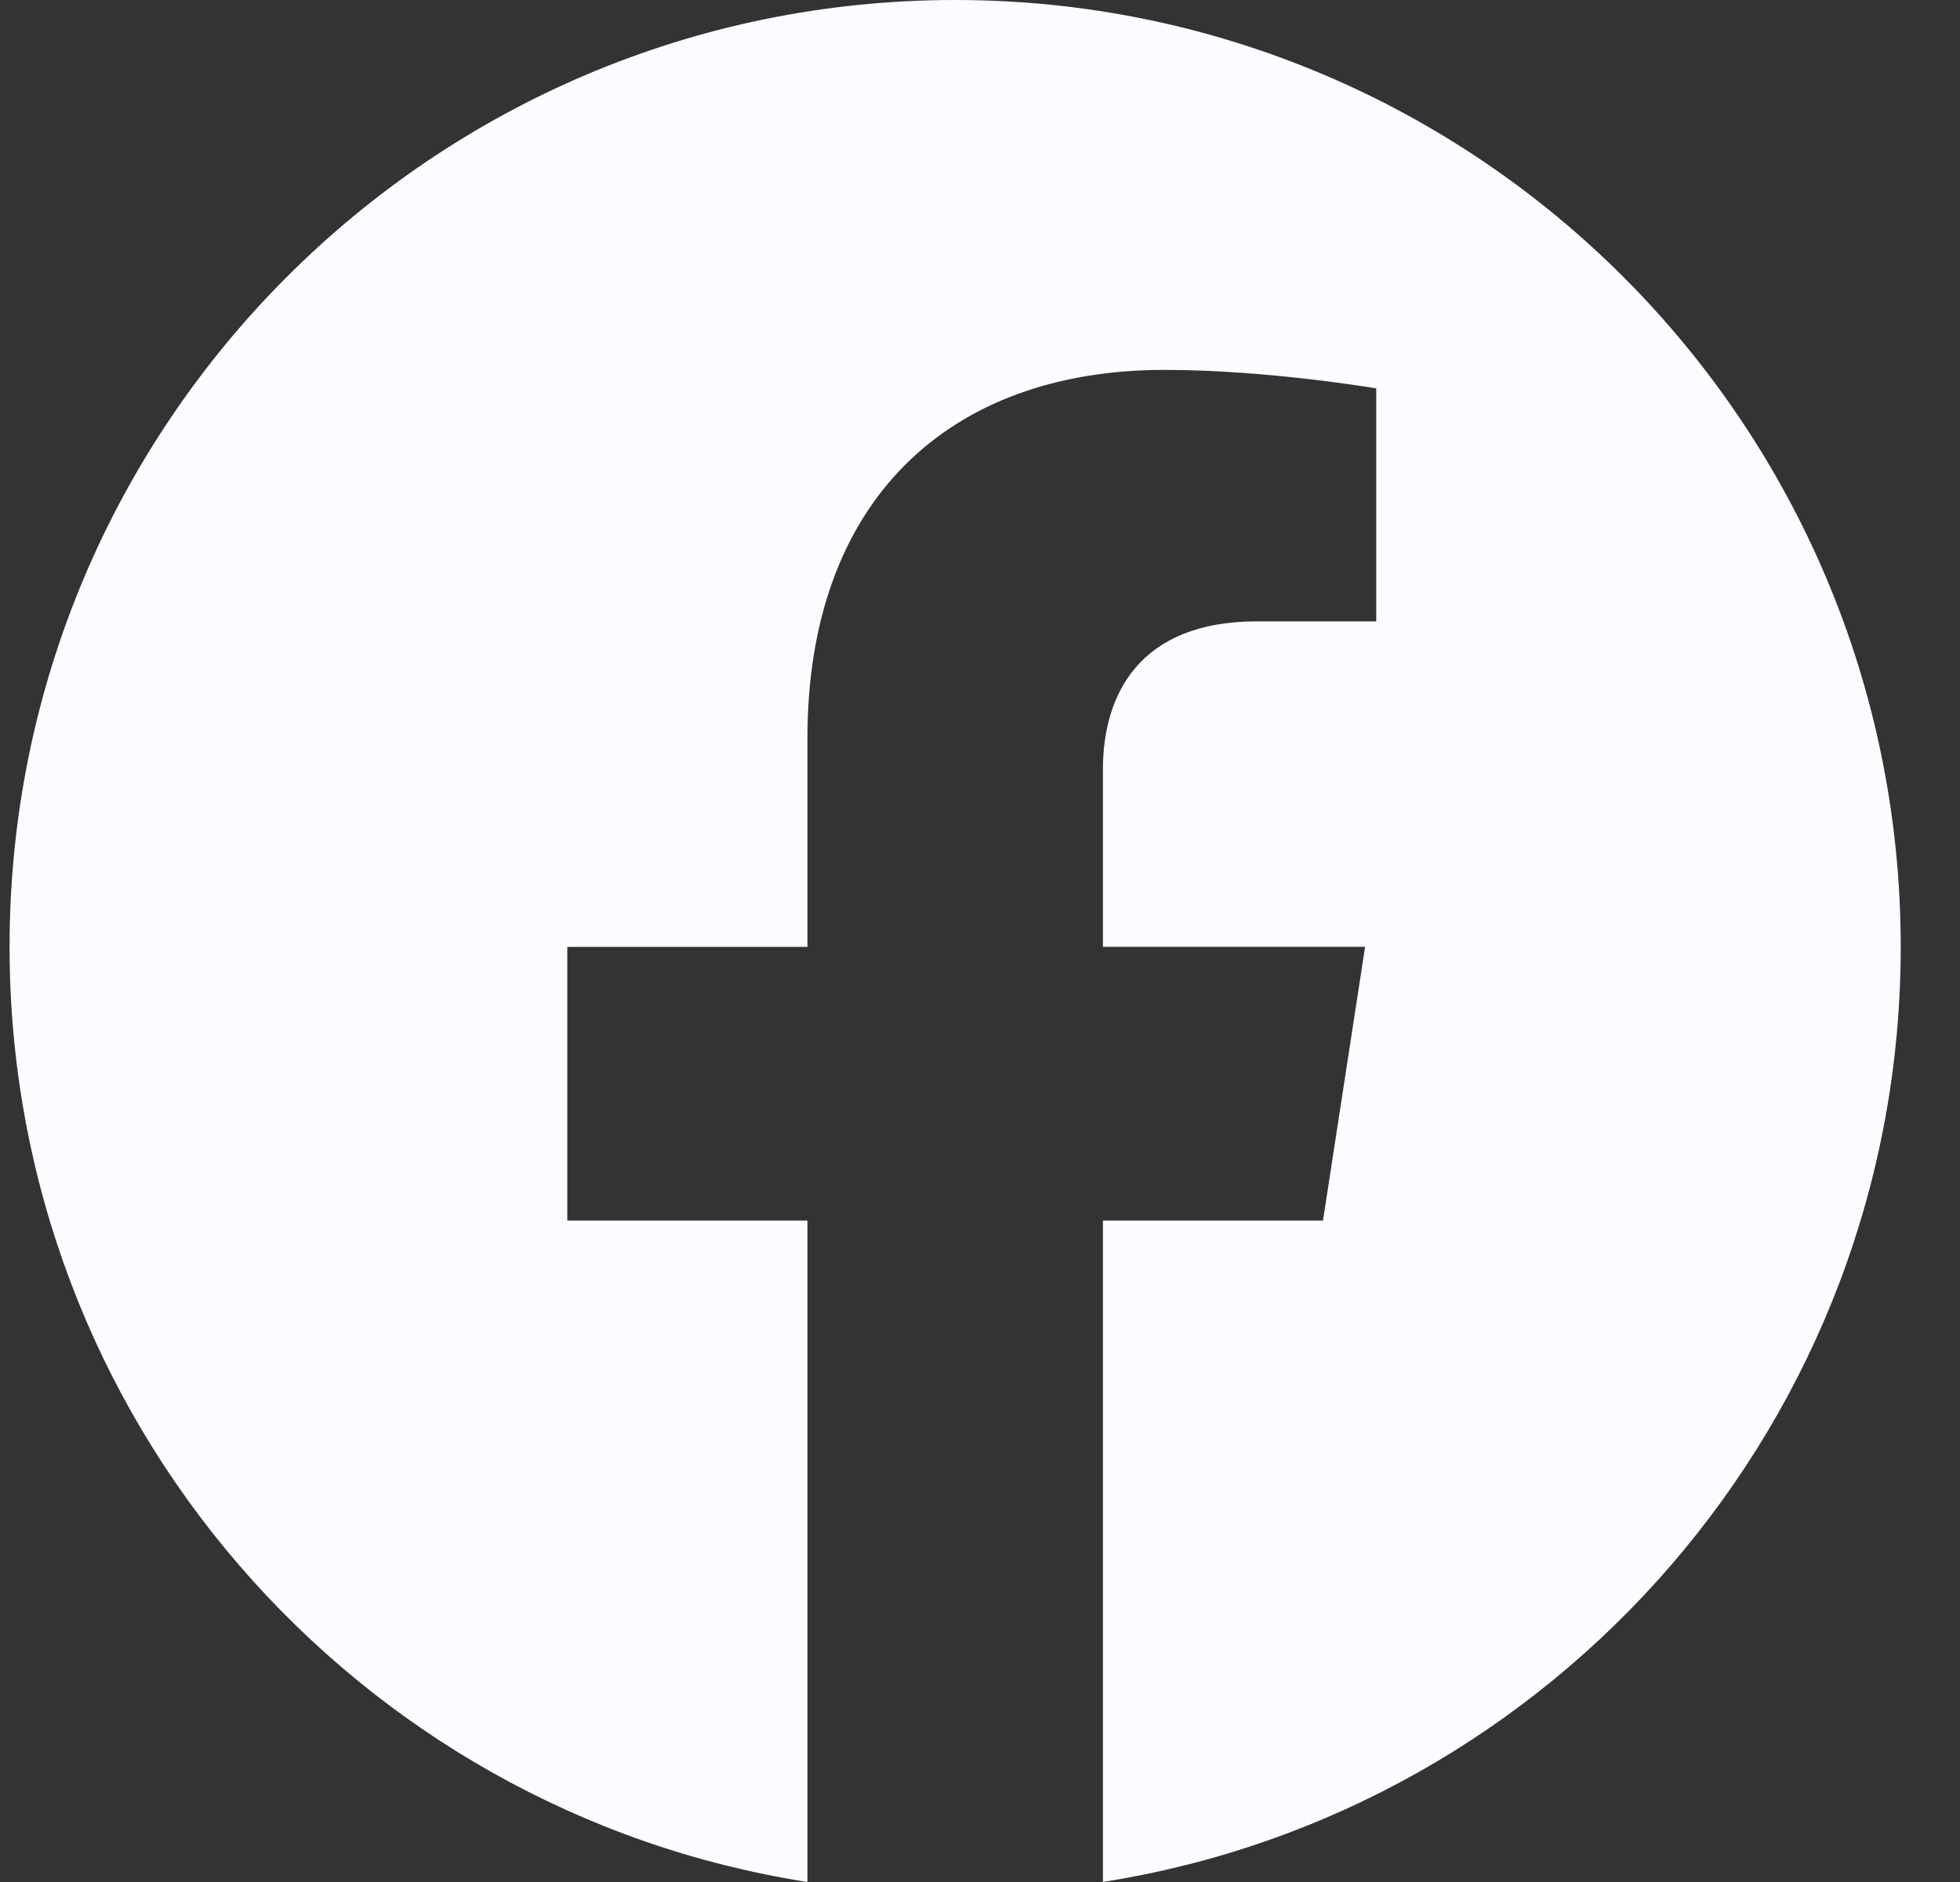 <svg width="25" height="24" viewBox="0 0 25 24" fill="none" xmlns="http://www.w3.org/2000/svg">
<rect x="0" y="0" width="25" height="24" fill="#333333" stroke="none"/>
<path d="M24.244 12.074C24.244 5.404 18.842 0 12.183 0C5.52 0 0.122 5.404 0.122 12.074C0.122 18.099 4.531 23.095 10.299 24V15.565H7.236V12.075H10.299V9.413C10.299 6.388 12.097 4.717 14.852 4.717C16.172 4.717 17.554 4.953 17.554 4.953V7.924H16.031C14.535 7.924 14.068 8.856 14.068 9.81V12.074H17.412L16.875 15.565H14.068V23.999C19.831 23.094 24.244 18.099 24.244 12.074V12.074Z" fill="#FAFCFF"/>
</svg>
